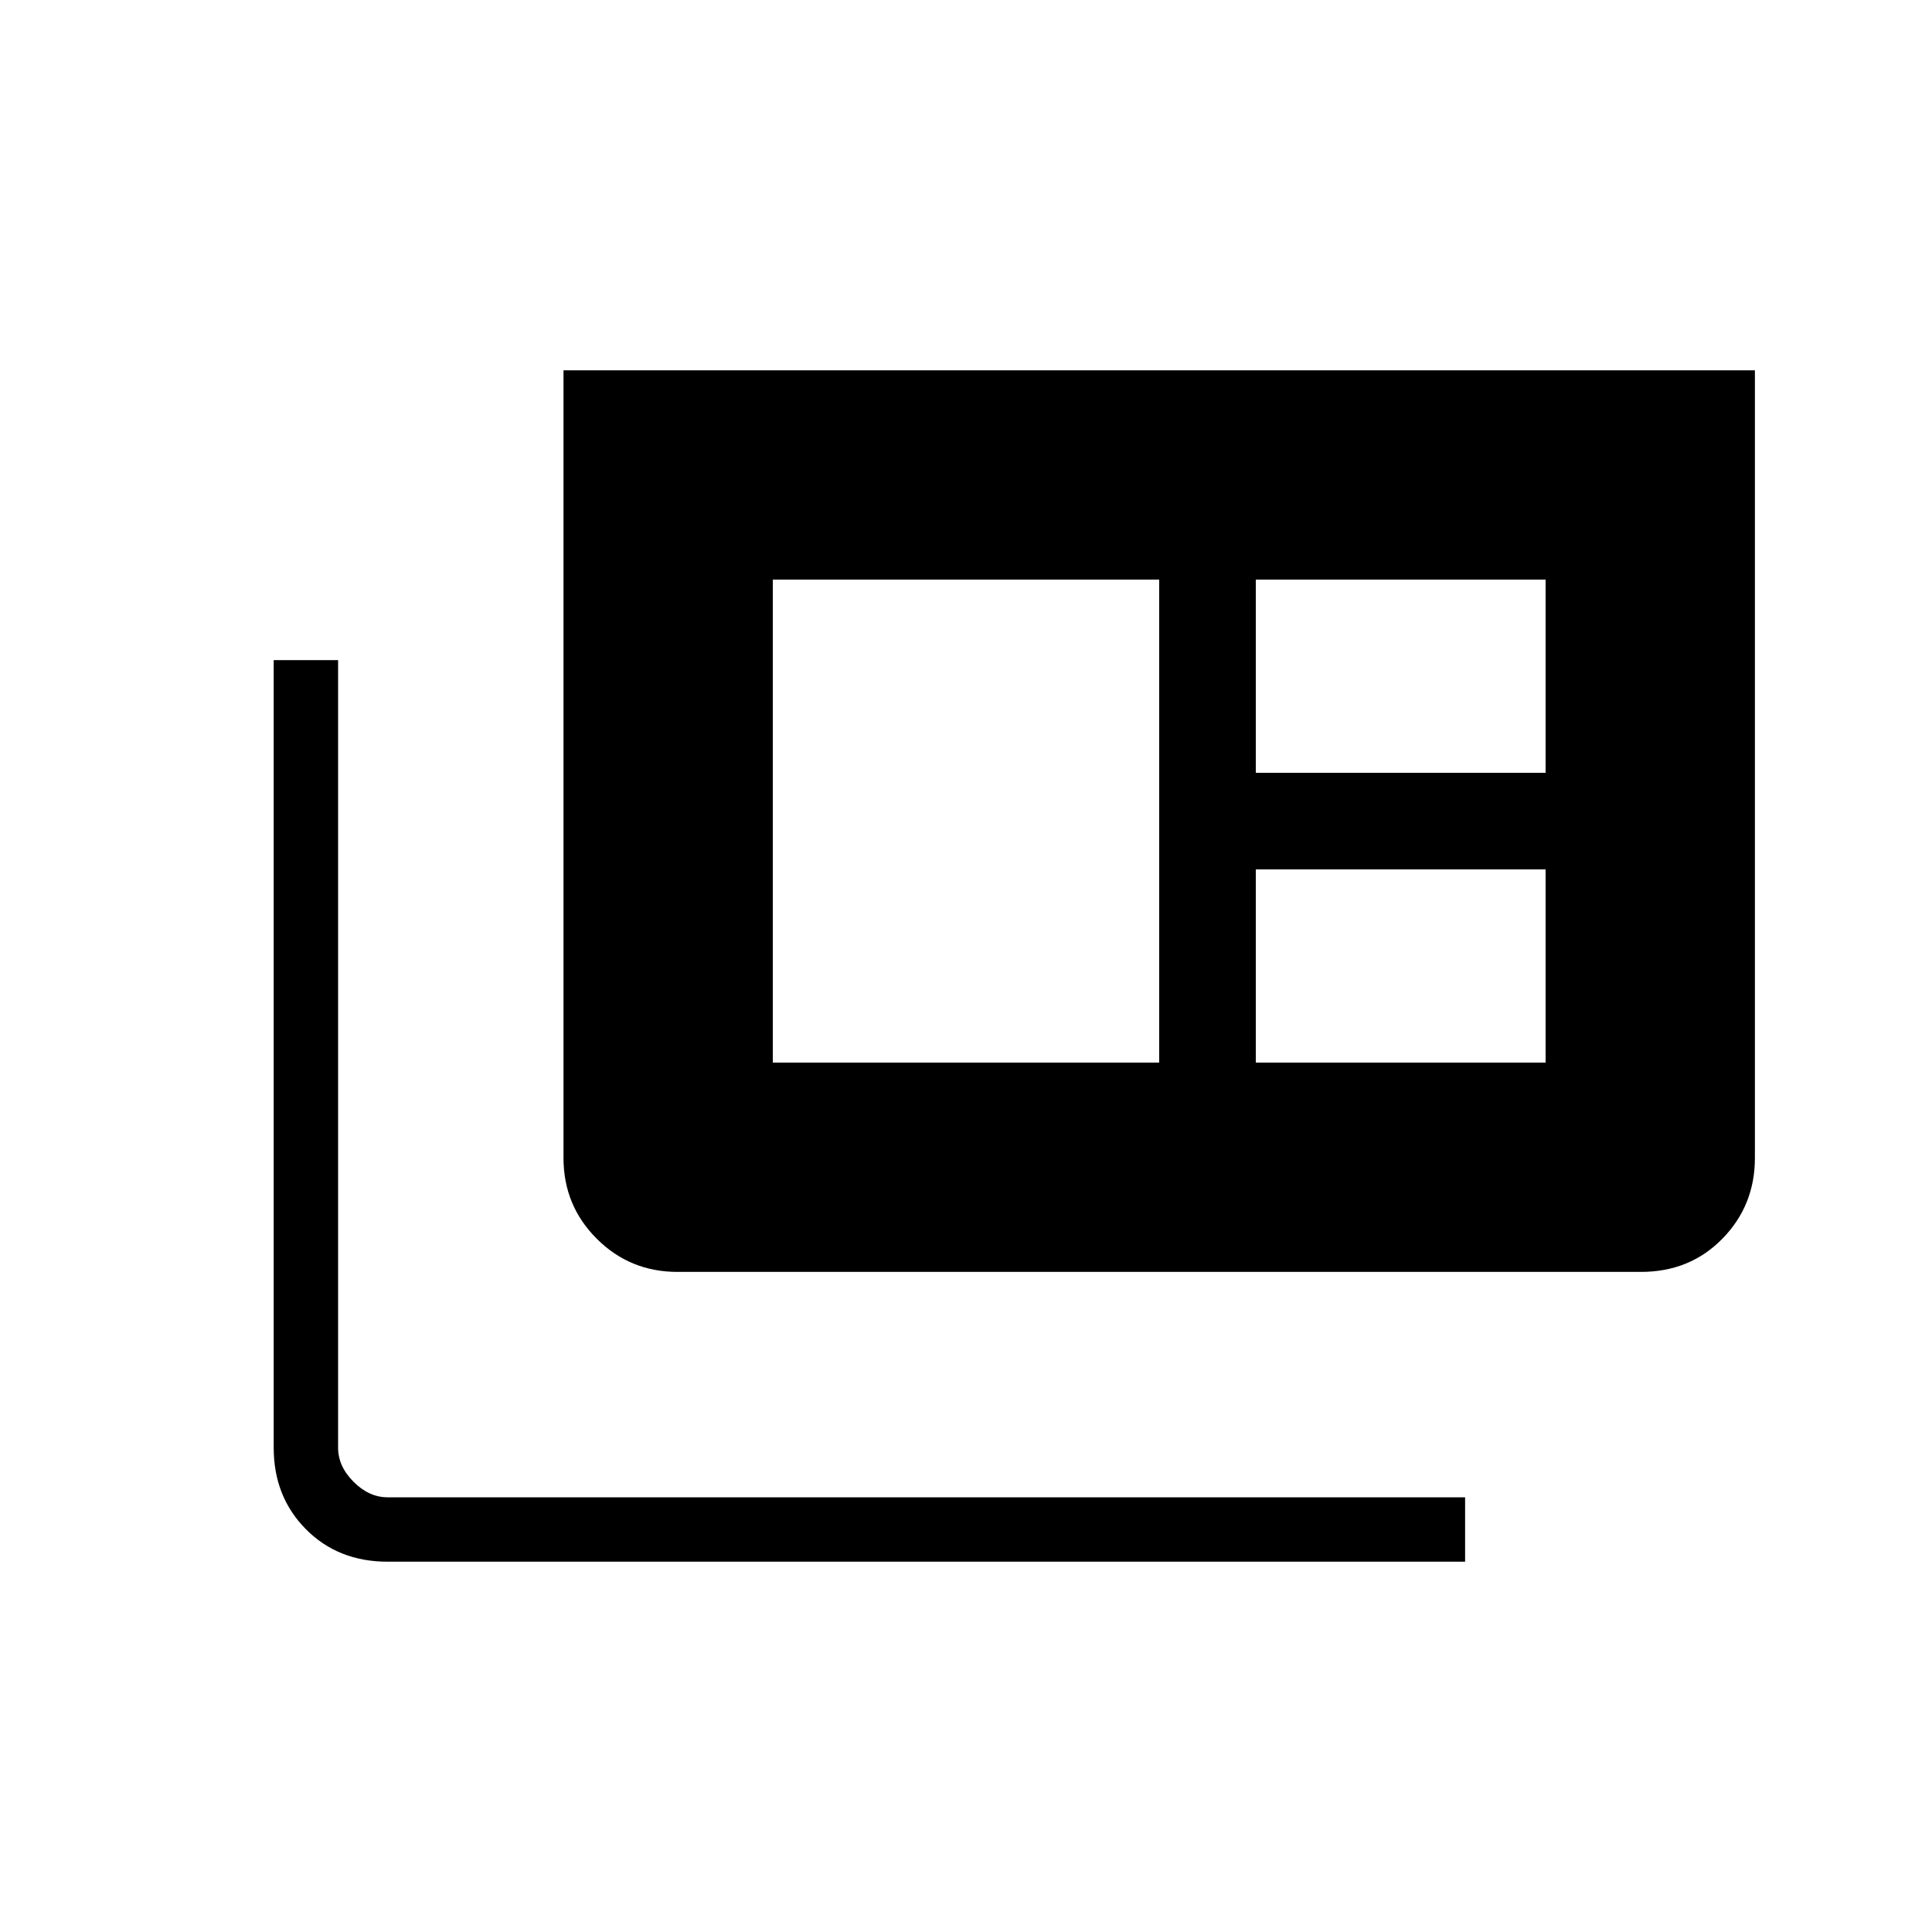 <svg xmlns="http://www.w3.org/2000/svg" height="20" viewBox="0 -960 960 960" width="20"><path d="M192.62-184Q168-184 152-200.15q-16-16.15-16-40.47V-632h32v391.38q0 9.24 7.69 16.93 7.69 7.69 16.93 7.69H728v32H192.62Zm144-144q-23.62 0-40.12-16.5Q280-361 280-384.62V-776h592v391.38q0 23.62-16.15 40.12Q839.7-328 815.38-328H336.62ZM384-432h192v-240H384v240Zm240 0h144v-96H624v96Zm0-144h144v-96H624v96Z"/></svg>